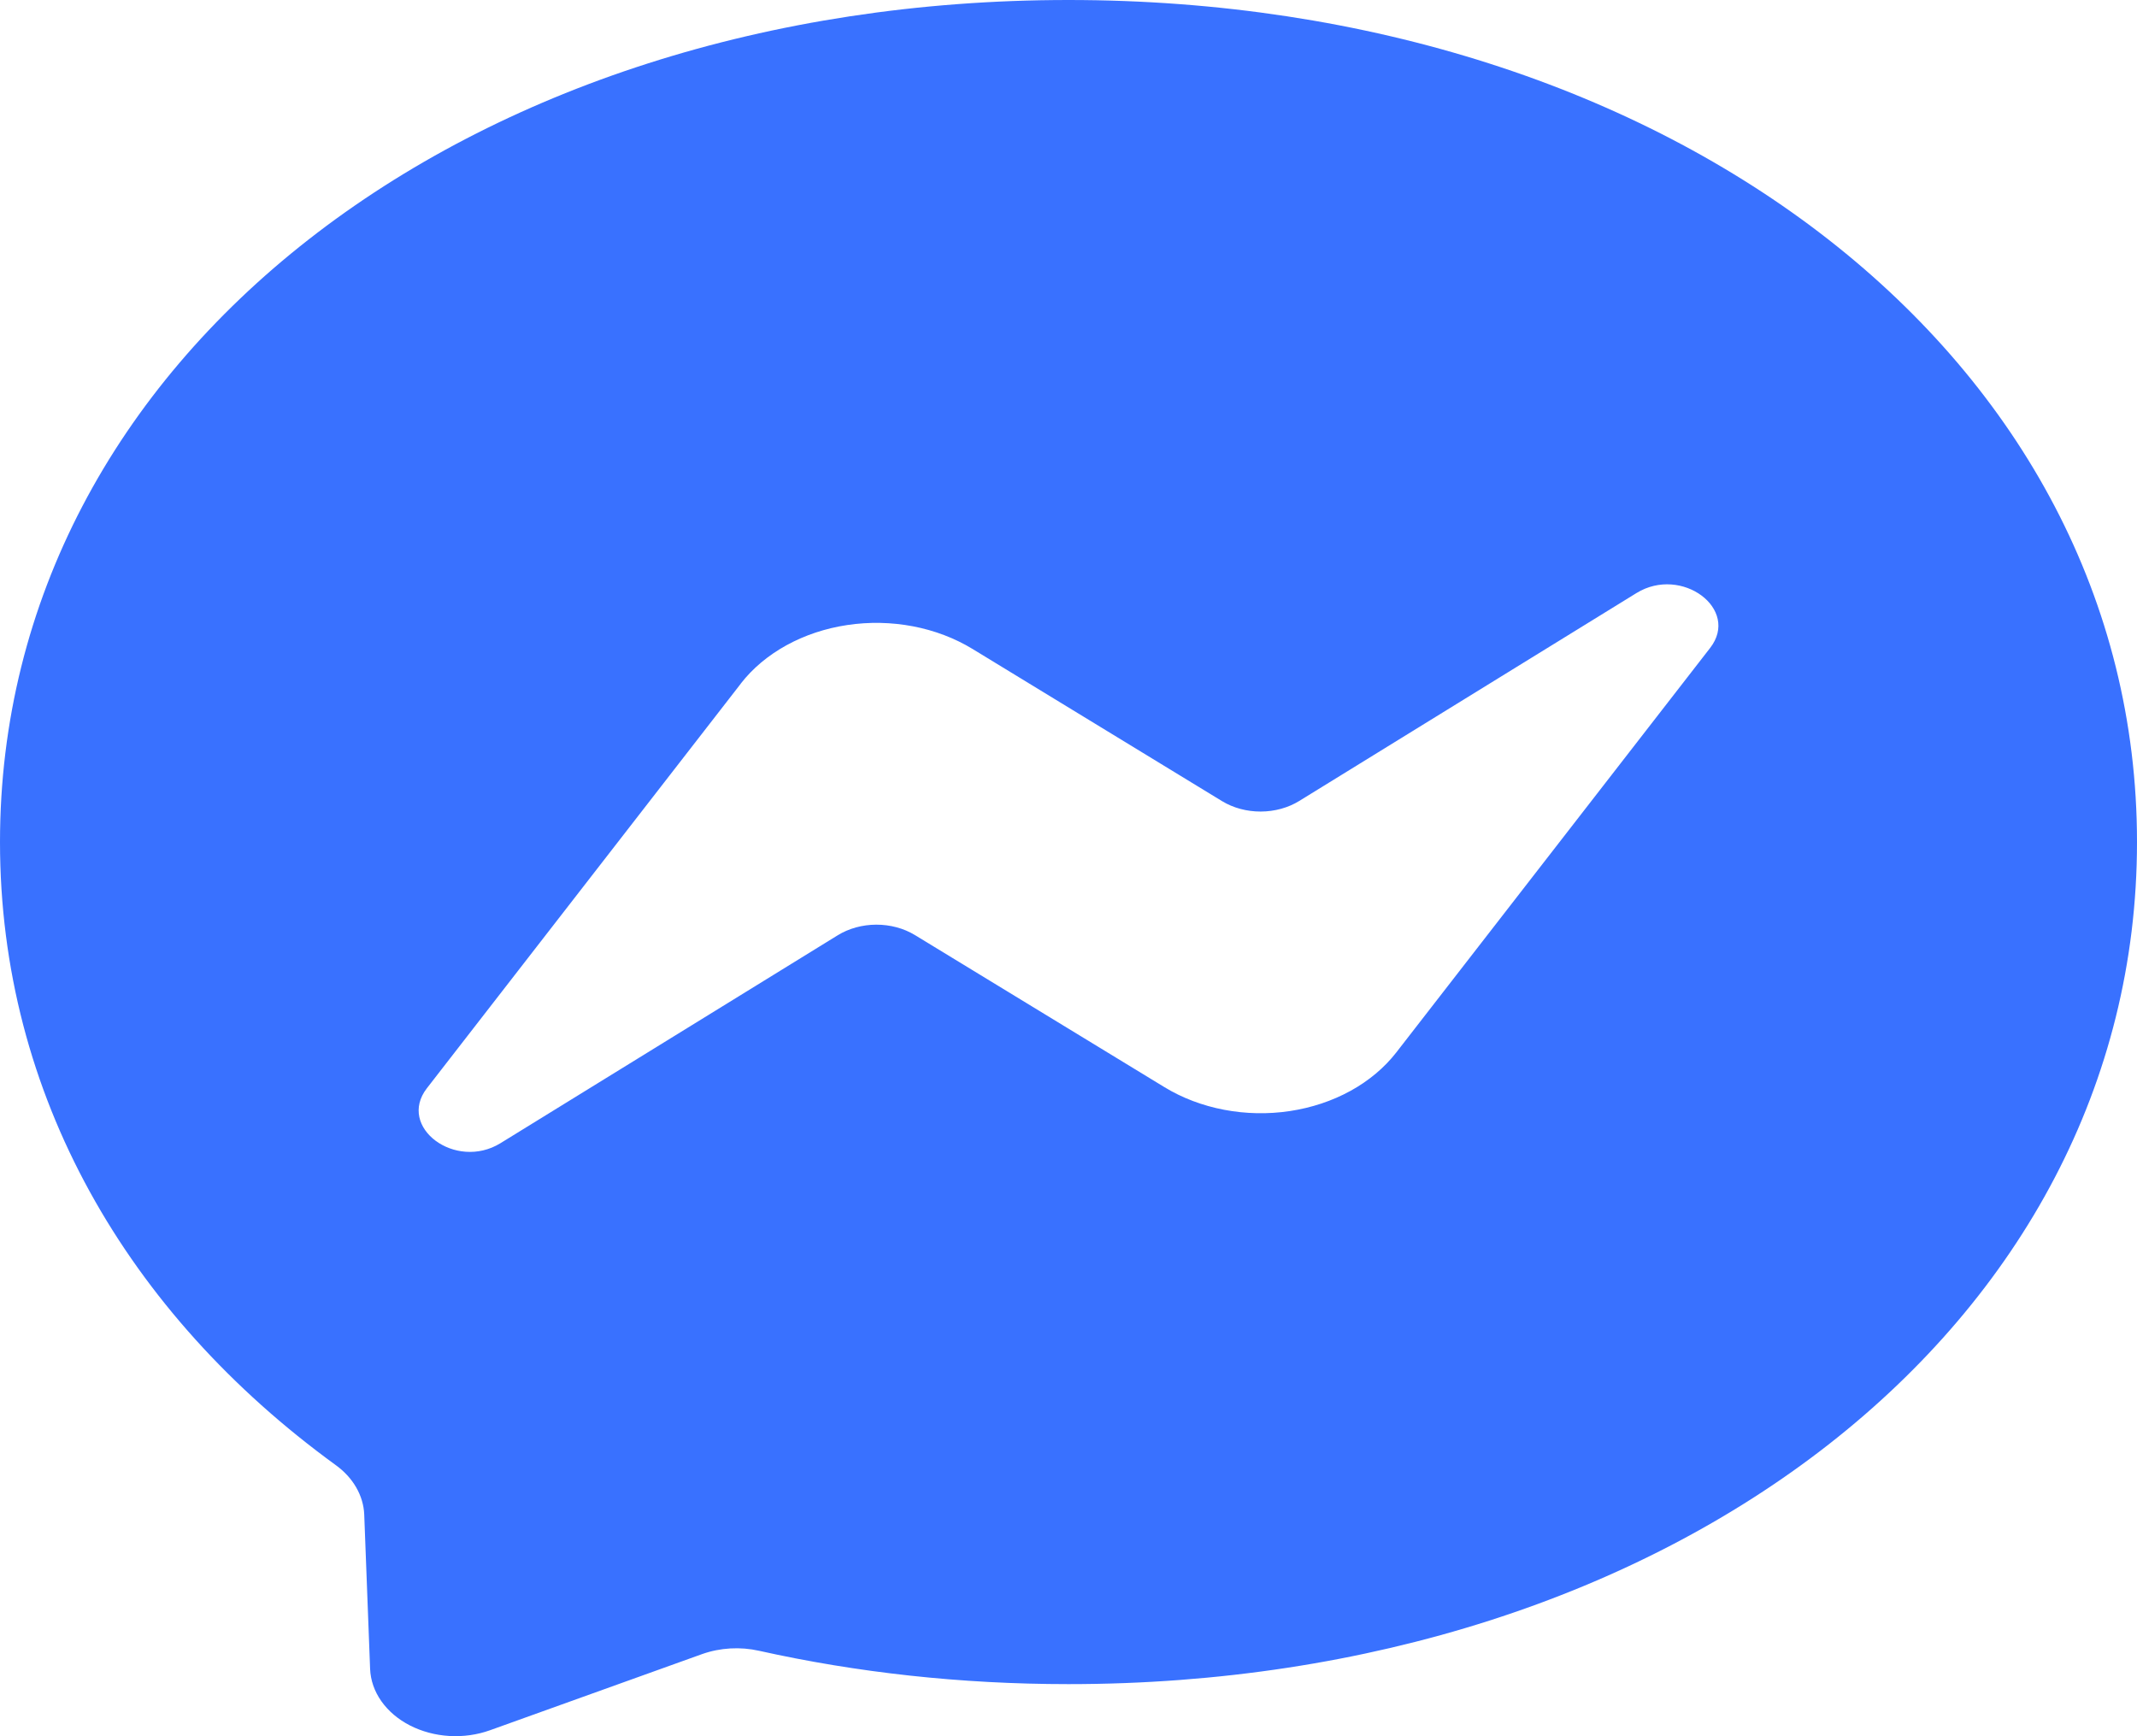 <svg width="64" height="52" viewBox="0 0 64 52" fill="none" xmlns="http://www.w3.org/2000/svg">
<path d="M0 25.22C0 10.728 13.972 0 32 0C50.028 0 64 10.728 64 25.22C64 39.712 50.028 50.44 32 50.44C28.76 50.44 25.656 50.092 22.736 49.442C22.17 49.314 21.567 49.349 21.028 49.54L14.676 51.821C14.292 51.959 13.873 52.018 13.455 51.993C13.037 51.968 12.633 51.859 12.278 51.678C11.923 51.496 11.629 51.246 11.421 50.951C11.212 50.655 11.097 50.322 11.084 49.982L10.908 45.357C10.896 45.075 10.813 44.799 10.665 44.544C10.518 44.289 10.308 44.062 10.048 43.875C3.824 39.351 0 32.799 0 25.22ZM22.184 20.478L12.784 32.594C11.884 33.758 13.64 35.068 14.988 34.239L25.088 28.012C25.42 27.807 25.826 27.695 26.243 27.694C26.66 27.693 27.066 27.802 27.4 28.005L34.876 32.562C35.406 32.885 36.014 33.115 36.659 33.238C37.304 33.361 37.974 33.375 38.626 33.277C39.278 33.179 39.898 32.973 40.447 32.671C40.996 32.369 41.462 31.977 41.816 31.522L51.216 19.406C52.12 18.242 50.36 16.933 49.012 17.761L38.912 23.988C38.58 24.193 38.175 24.305 37.757 24.306C37.34 24.307 36.934 24.198 36.6 23.995L29.124 19.435C28.594 19.112 27.986 18.881 27.341 18.758C26.695 18.635 26.026 18.622 25.374 18.72C24.722 18.817 24.102 19.024 23.553 19.326C23.004 19.628 22.538 20.019 22.184 20.475V20.478Z" fill="#3971FF"/>
</svg>
